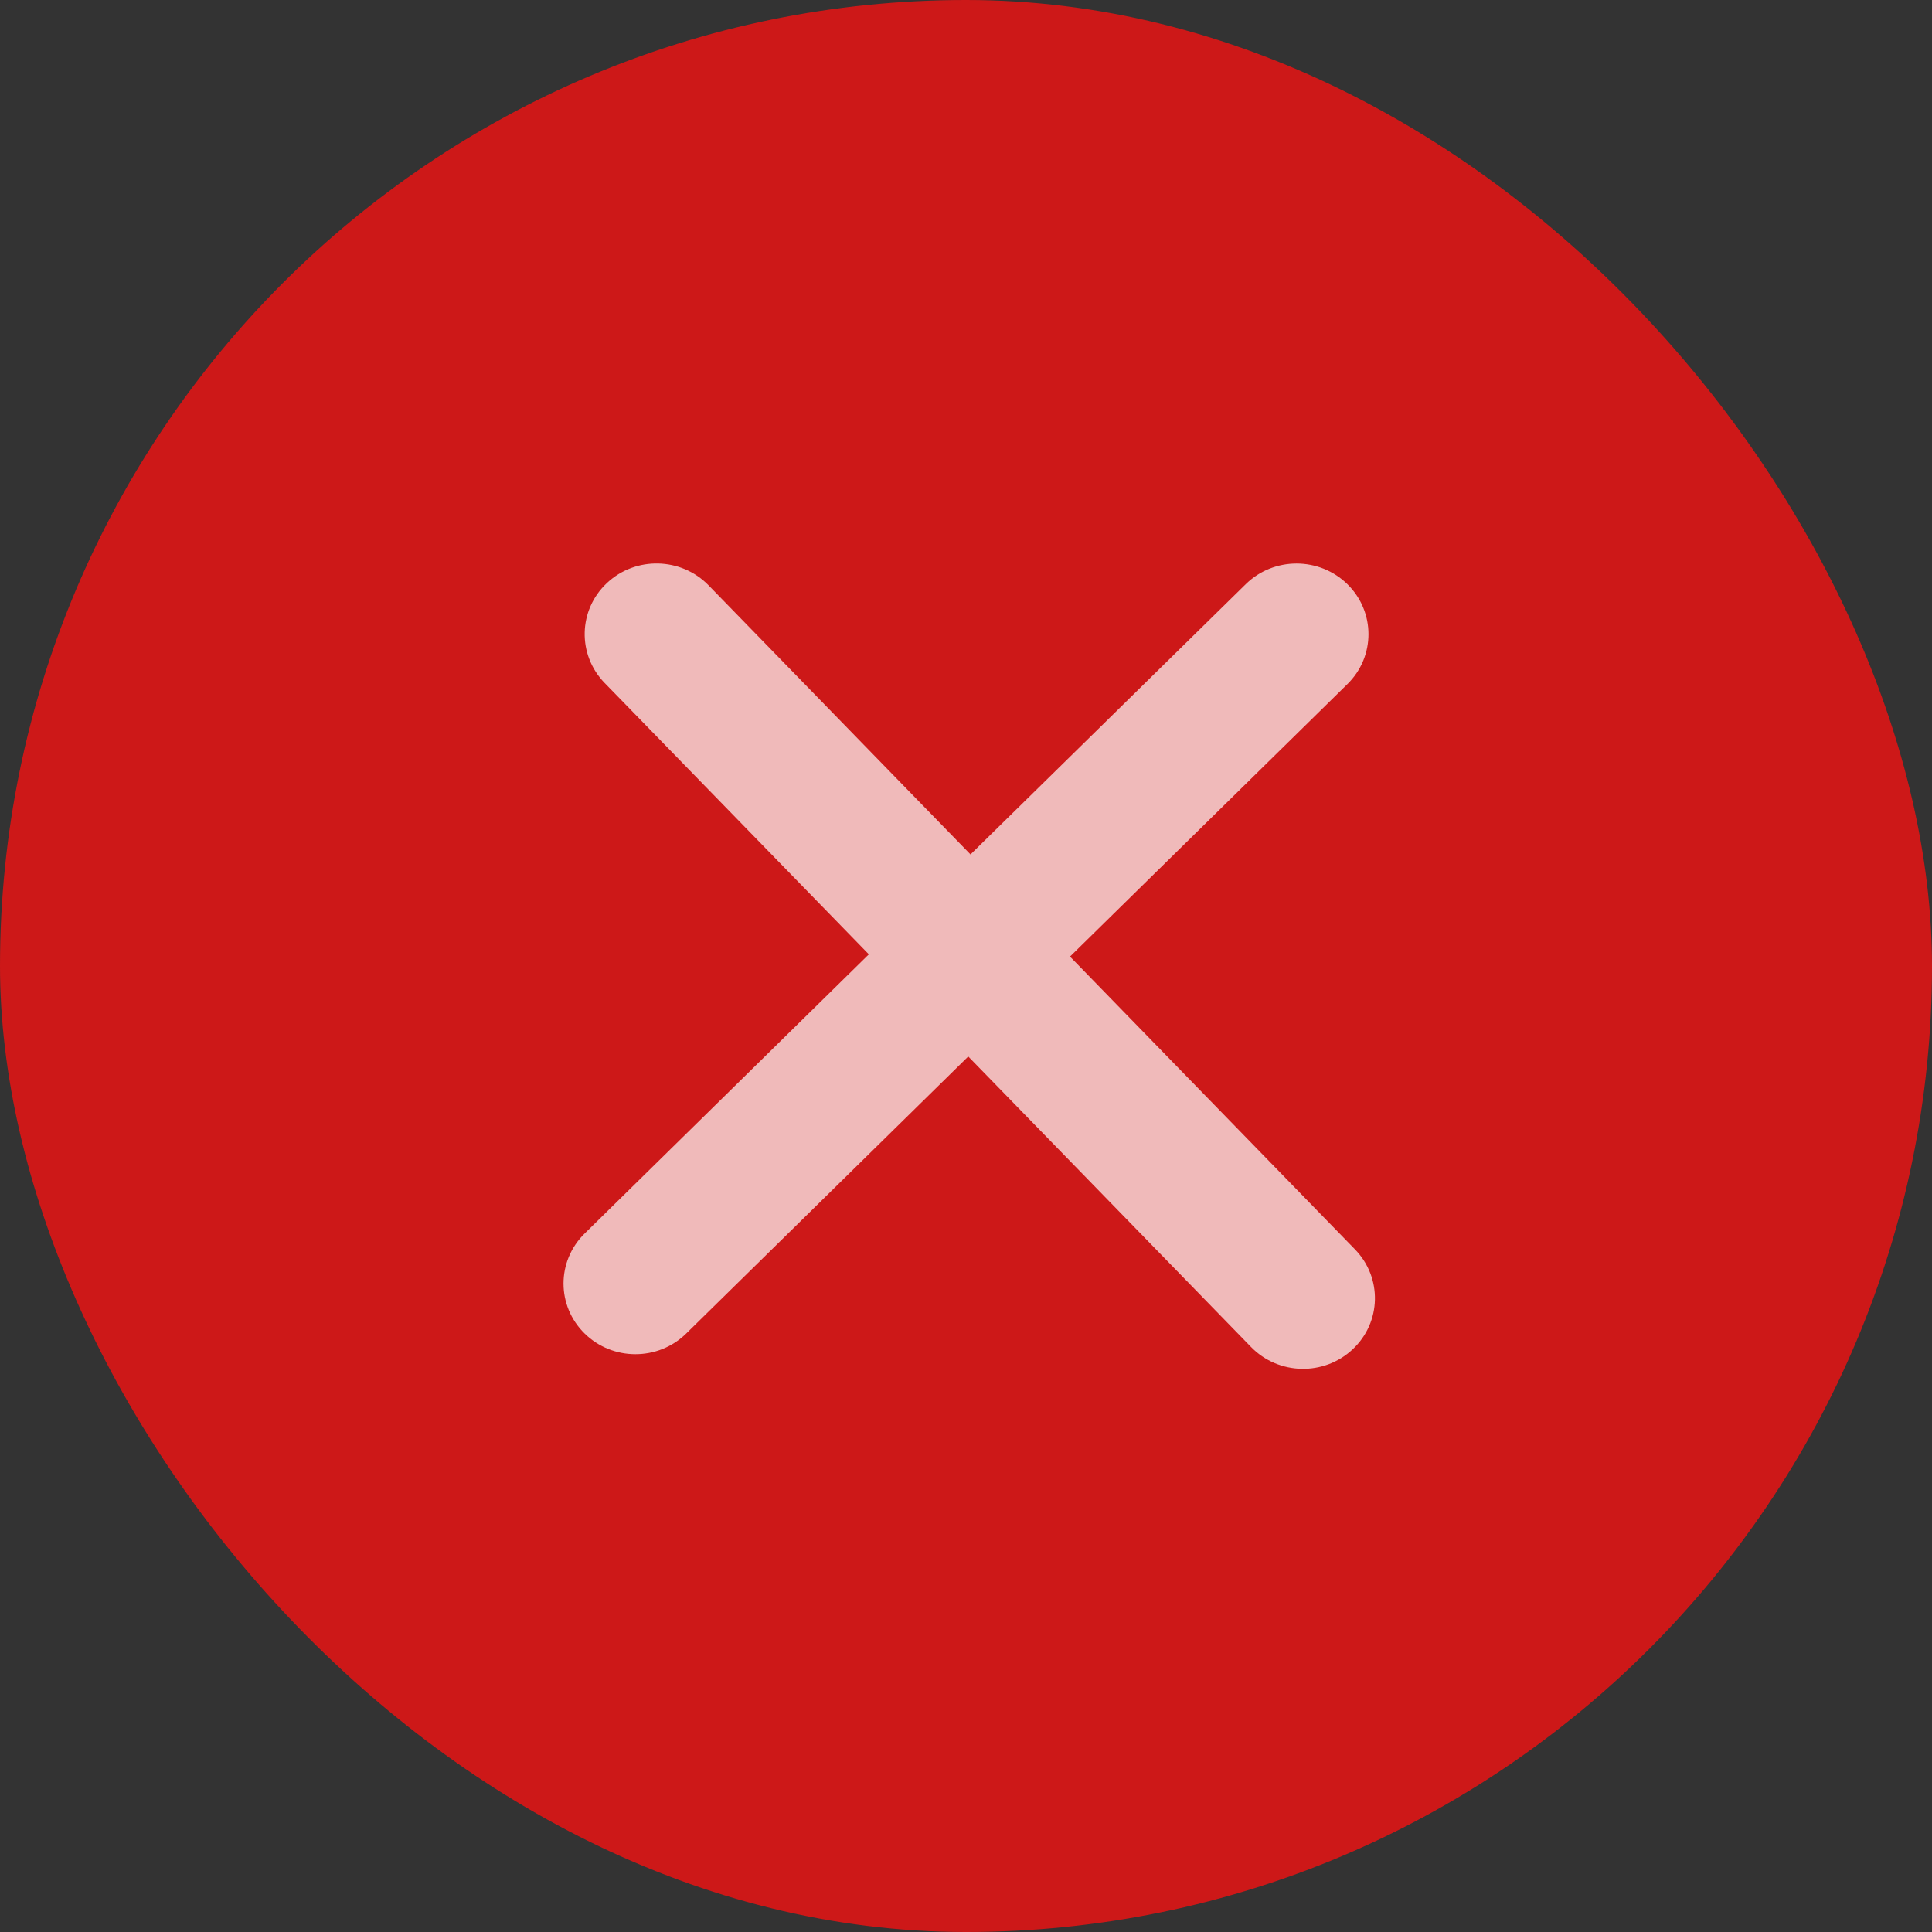 <svg width="24" height="24" viewBox="0 0 24 24" fill="none" xmlns="http://www.w3.org/2000/svg">
<rect x="0" y="0" width="24" height="24" fill="#333333" stroke="none"/>
<rect width="24" height="24" rx="12" fill="#CD1818"/>
<path fill-rule="evenodd" clip-rule="evenodd" d="M7.539 7.243C7.182 7.578 7.17 8.133 7.511 8.484L10.793 11.855L7.262 15.324C6.913 15.667 6.913 16.222 7.262 16.565C7.611 16.908 8.176 16.908 8.525 16.565L12.028 13.124L15.541 16.733C15.882 17.083 16.448 17.096 16.804 16.761C17.161 16.426 17.173 15.871 16.832 15.52L13.292 11.883L16.738 8.498C17.087 8.156 17.087 7.6 16.738 7.257C16.389 6.915 15.823 6.915 15.475 7.257L12.056 10.614L8.802 7.271C8.461 6.921 7.895 6.908 7.539 7.243Z" fill="white" fill-opacity="0.7"/>
</svg>
